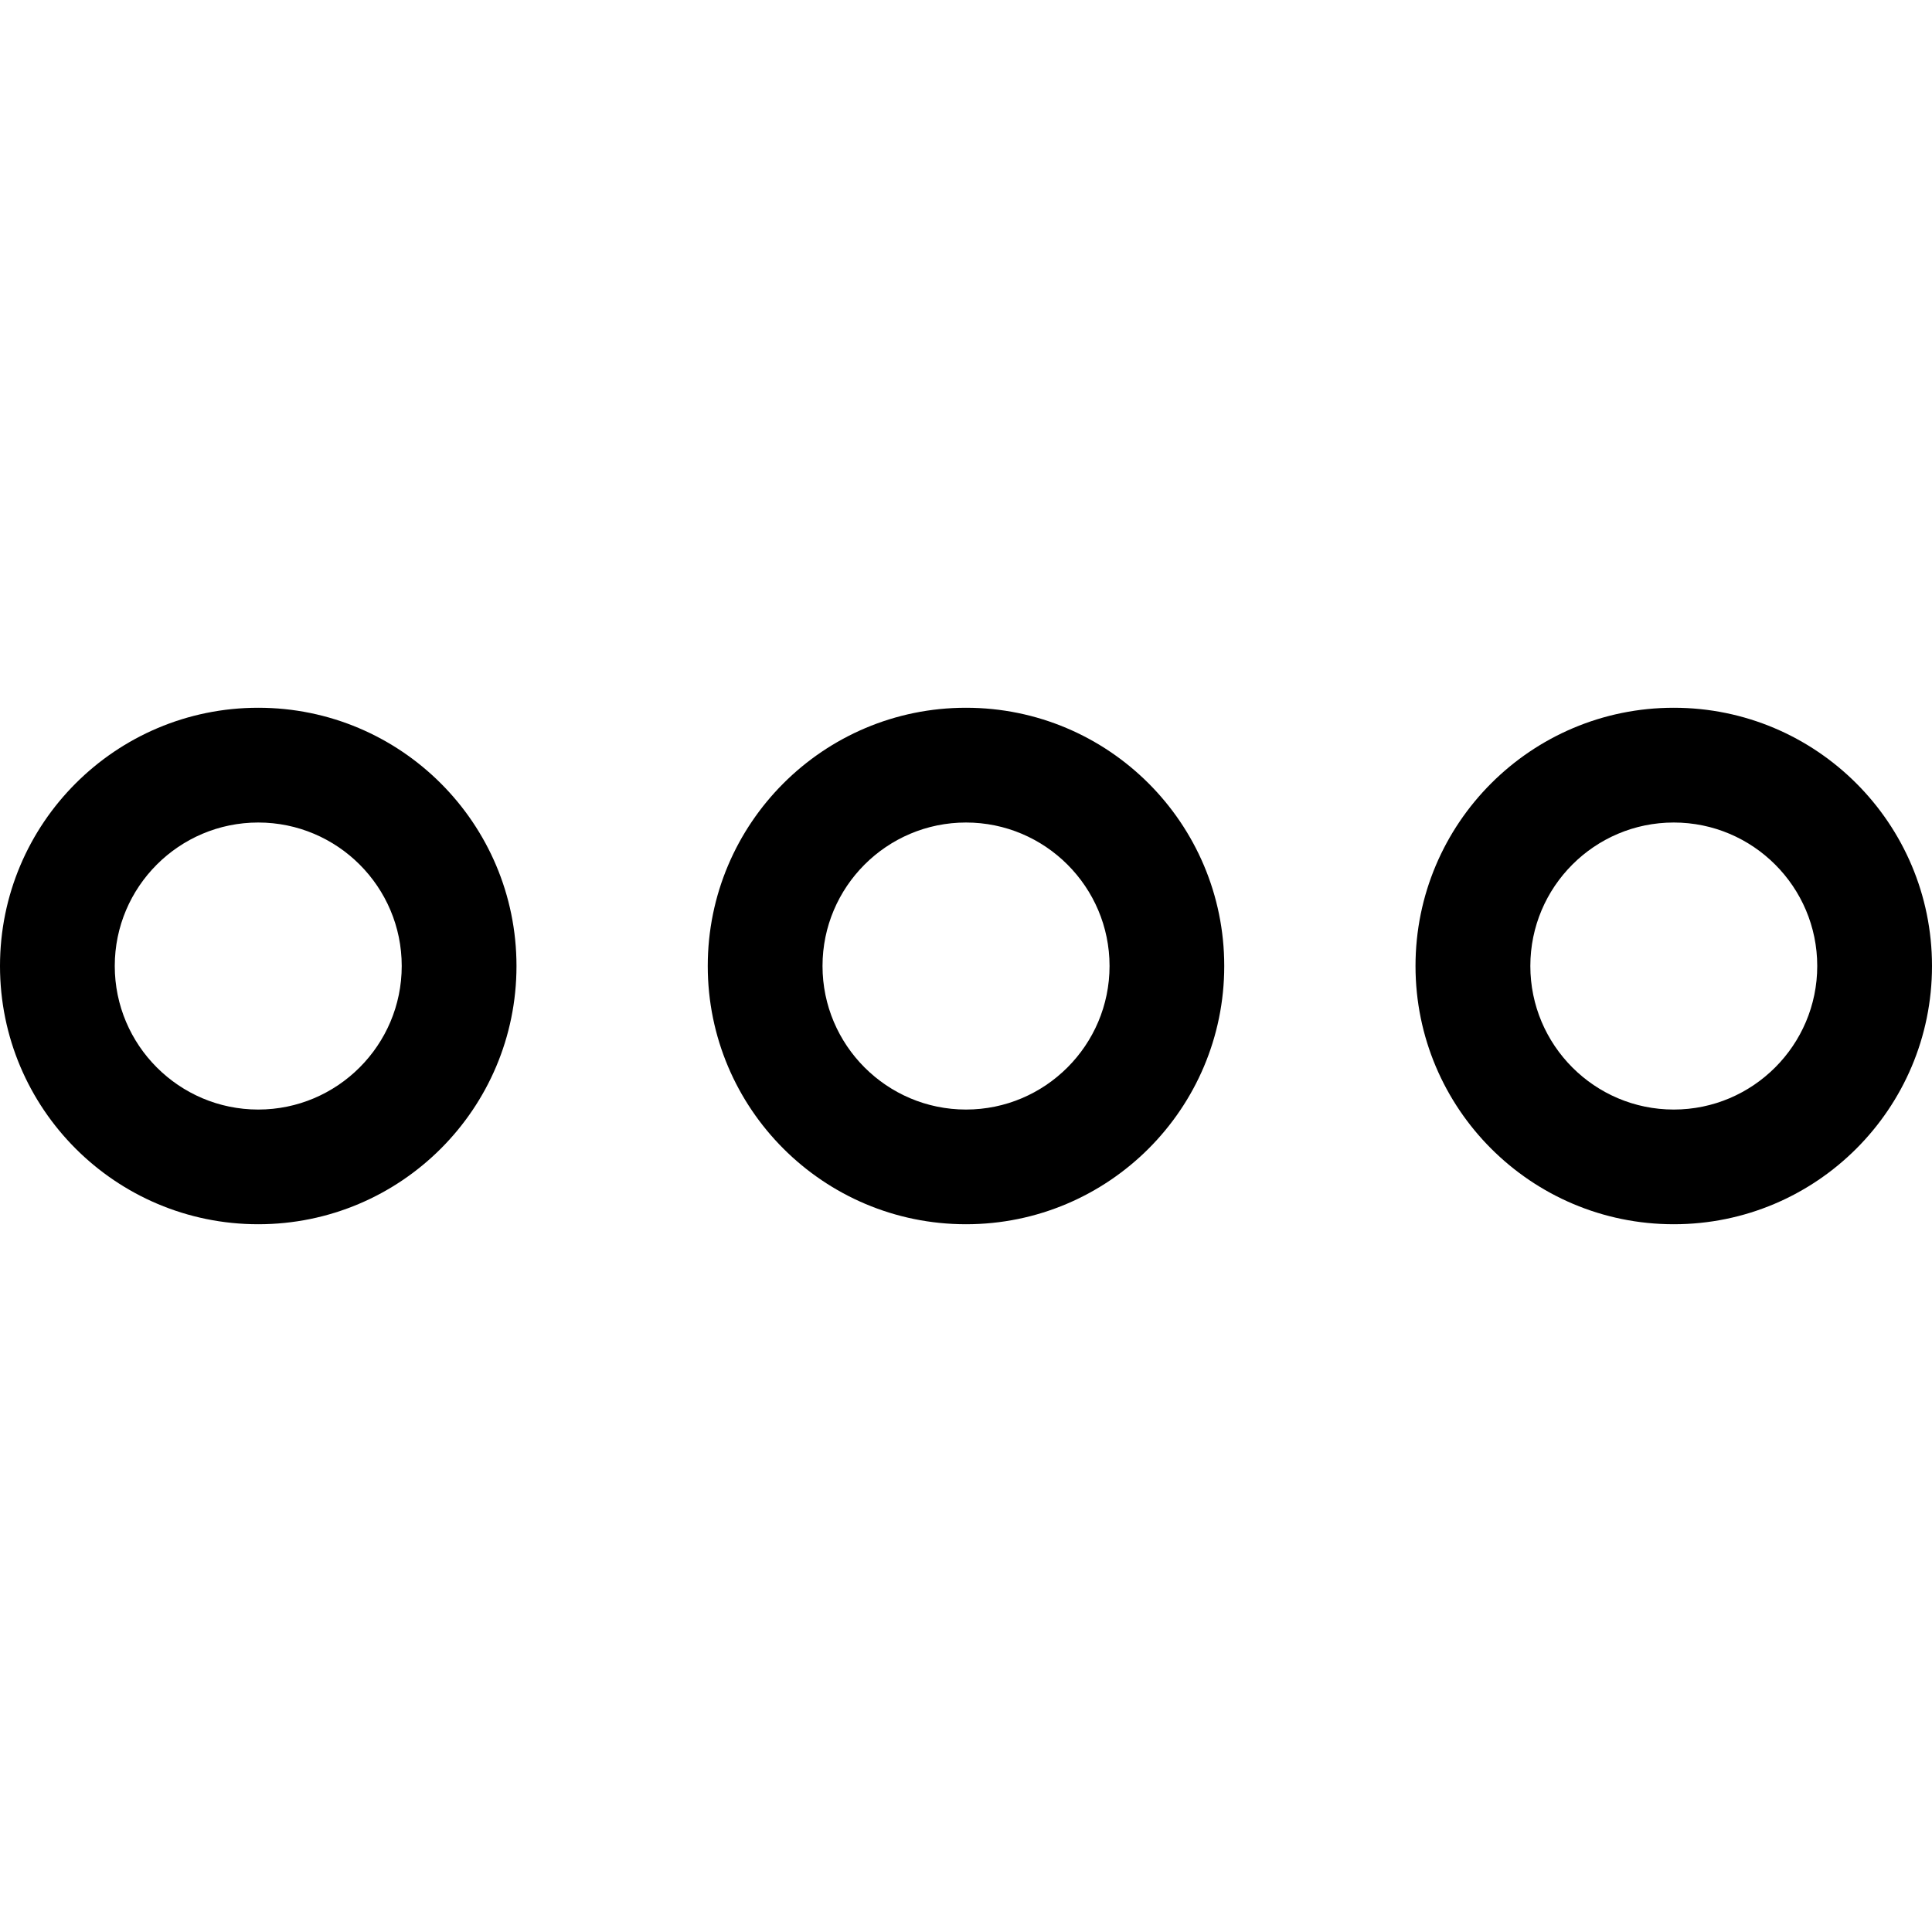<?xml version="1.0" encoding="iso-8859-1"?>
<!-- Generator: Adobe Illustrator 16.0.0, SVG Export Plug-In . SVG Version: 6.00 Build 0)  -->
<!DOCTYPE svg PUBLIC "-//W3C//DTD SVG 1.1//EN" "http://www.w3.org/Graphics/SVG/1.1/DTD/svg11.dtd">
<svg version="1.1" id="Capa_1" xmlns="http://www.w3.org/2000/svg" xmlns:xlink="http://www.w3.org/1999/xlink" x="0px" y="0px"
	 width="30px" height="30px" viewBox="0 0 30 30" style="enable-background:new 0 0 30 30;" xml:space="preserve">
	<g>
		<path d="M4.01,10.99C1.795,10.99,0,12.786,0,15c0,2.215,1.795,4.01,4.01,4.01c2.215,0,4.01-1.795,4.01-4.01
			C8.02,12.786,6.225,10.99,4.01,10.99z M4.01,17.229c-1.229,0-2.228-1-2.228-2.229c0-1.229,0.999-2.228,2.228-2.228
			S6.238,13.771,6.238,15C6.238,16.229,5.238,17.229,4.01,17.229z"/>
		<path d="M15,10.99c-2.215,0-4.01,1.795-4.01,4.01s1.795,4.01,4.01,4.01s4.01-1.795,4.01-4.01C19.01,12.786,17.215,10.99,15,10.99z
				M15,17.229c-1.229,0-2.228-1-2.228-2.229c0-1.229,0.999-2.228,2.228-2.228c1.229,0,2.229,0.999,2.229,2.228
			C17.229,16.229,16.229,17.229,15,17.229z"/>
		<path d="M25.99,10.99c-2.215,0-4.01,1.795-4.01,4.01s1.795,4.01,4.01,4.01S30,17.215,30,15C30,12.786,28.205,10.99,25.99,10.99z
				M25.99,17.229c-1.229,0-2.227-1-2.227-2.229c0-1.229,0.998-2.228,2.227-2.228s2.228,0.999,2.228,2.228
		C28.218,16.229,27.218,17.229,25.99,17.229z"/>
	</g>
</svg>
